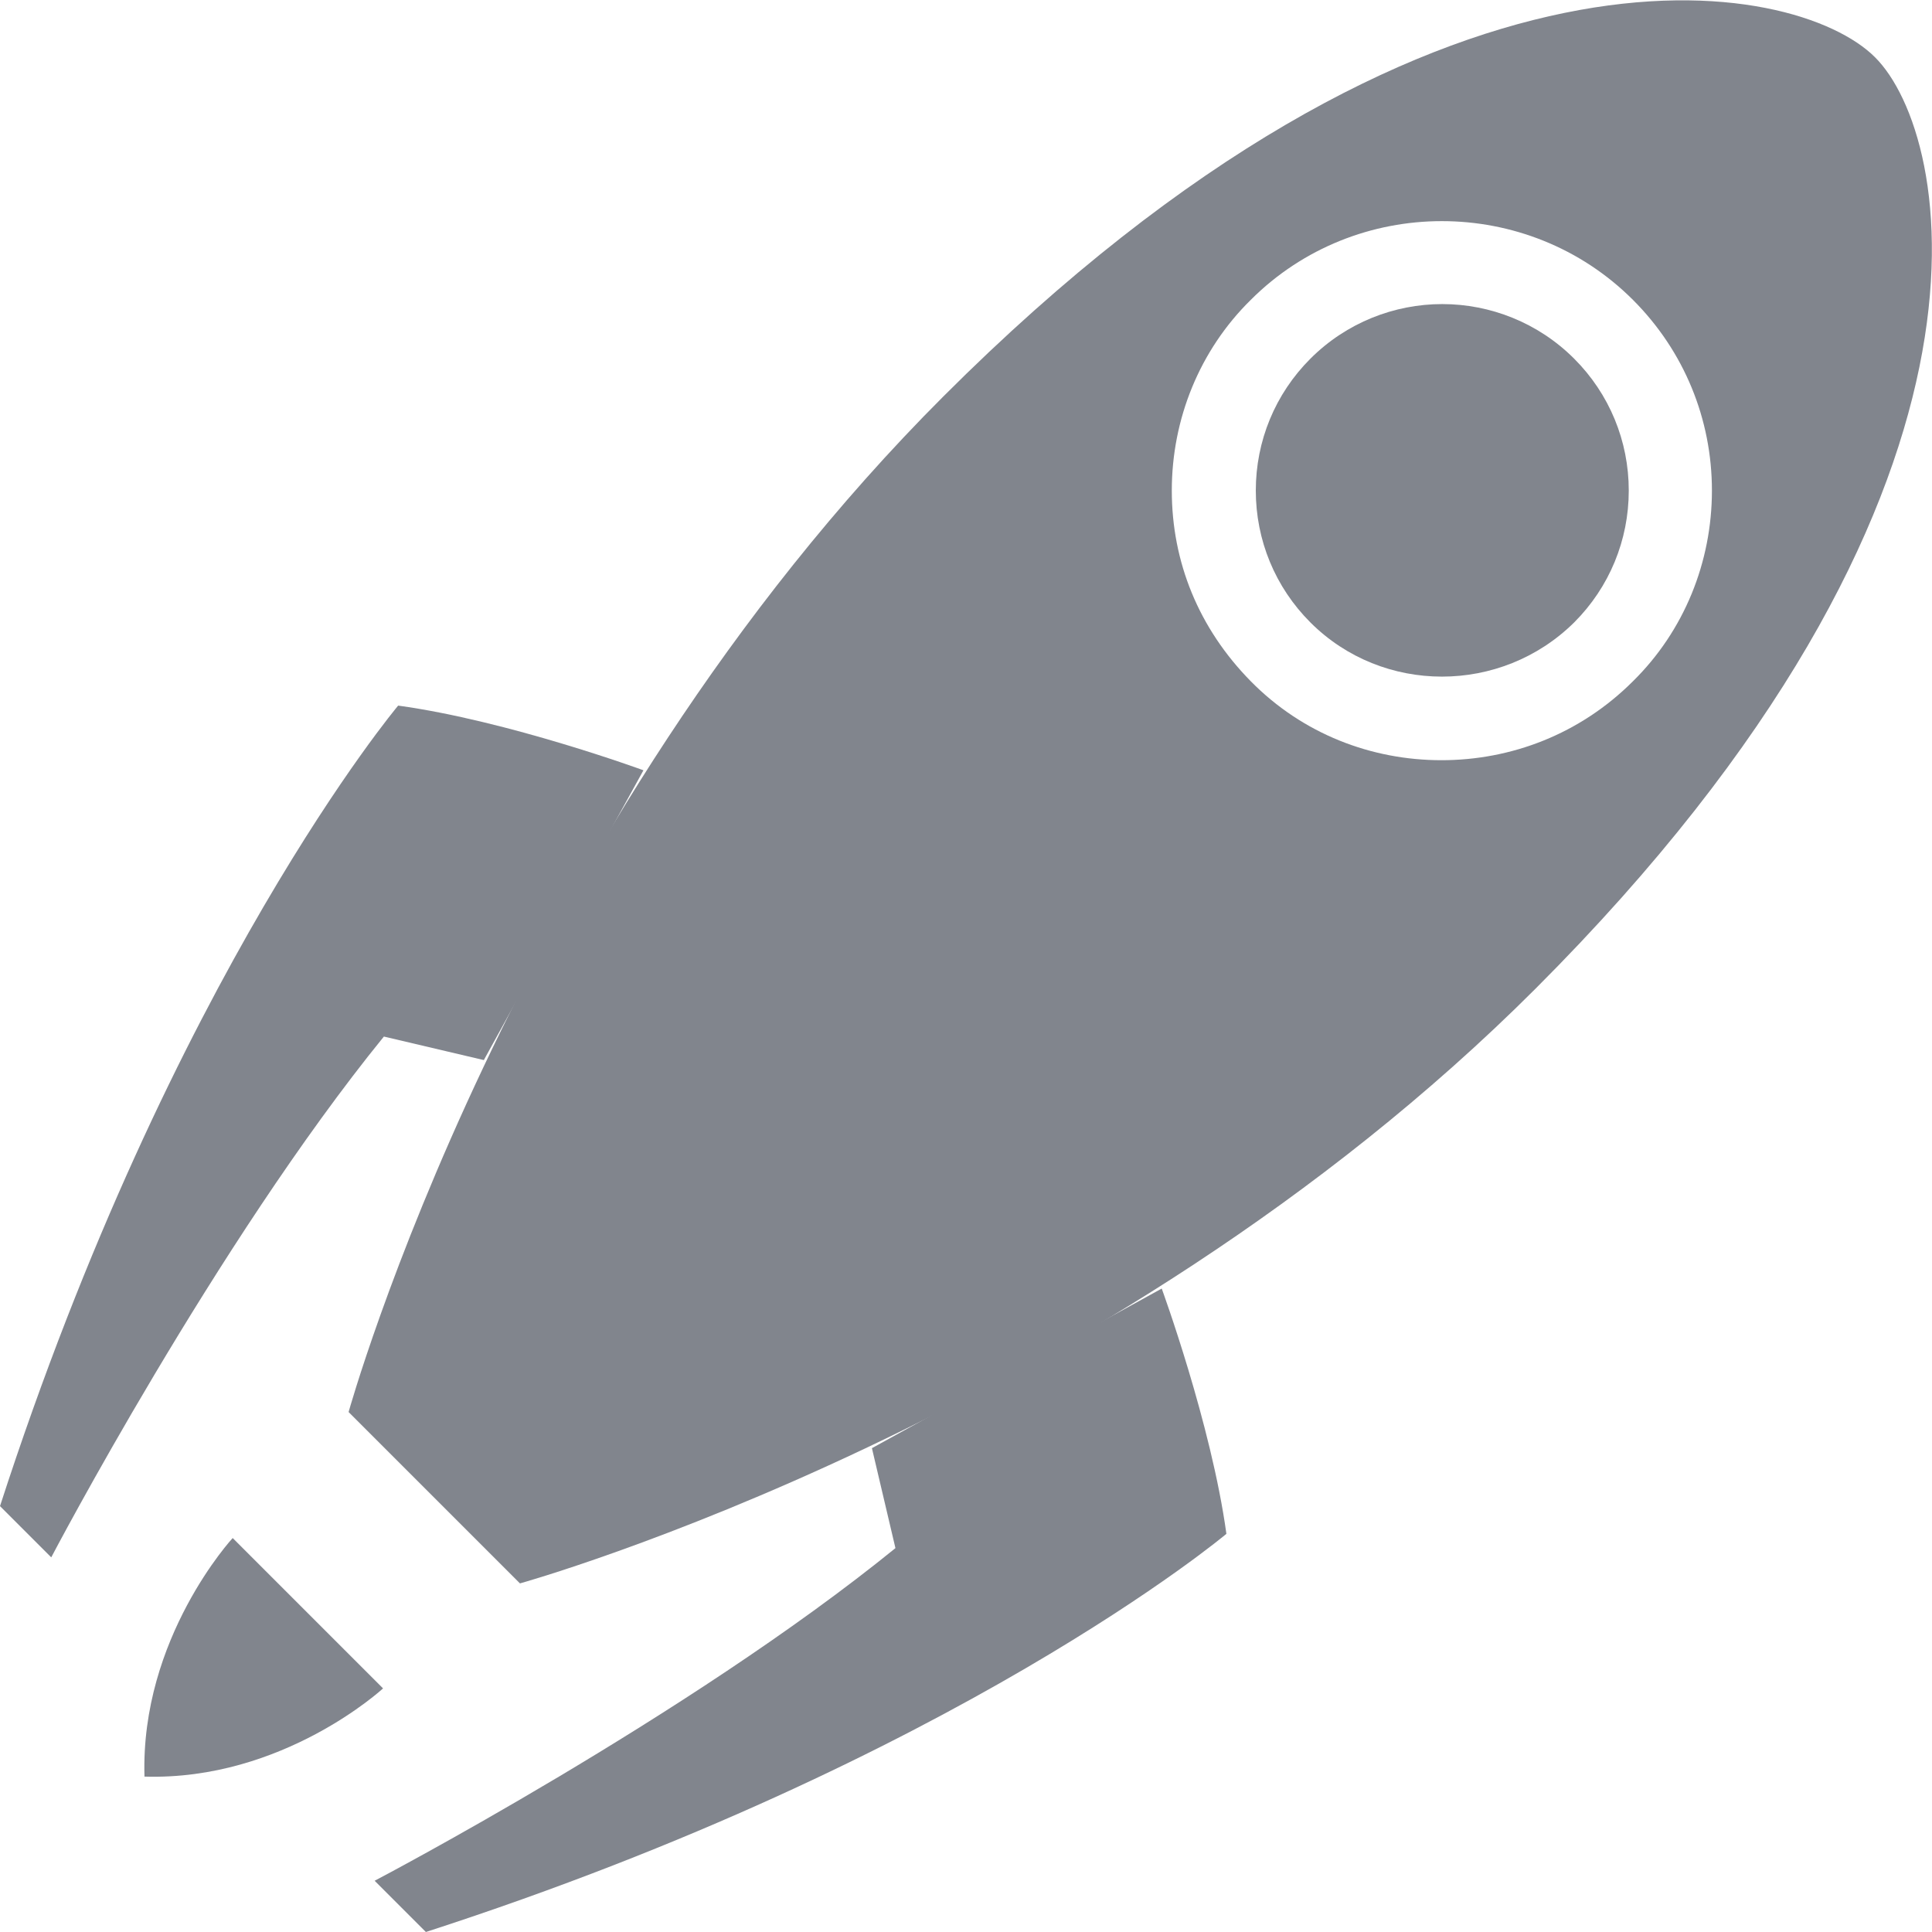 <?xml version="1.0" encoding="UTF-8"?><svg id="_023_Q4" xmlns="http://www.w3.org/2000/svg" viewBox="0 0 23 23"><defs><style>.cls-1{fill:#81858d;}</style></defs><g id="icon_7_creator_ambassador_program"><g id="_лой_22"><g><g><path class="cls-1" d="M17.17,3.62c-.57,0-1.14,.22-1.57,.65-.42,.42-.65,.98-.65,1.57s.23,1.15,.65,1.57c.86,.86,2.27,.86,3.14,0,.42-.42,.65-.98,.65-1.57s-.23-1.15-.65-1.57c-.43-.43-1-.65-1.57-.65Z"/><path class="cls-1" d="M22.32,.68c-.93-.93-5.23-1.82-11.09,4.04-5.15,5.15-7.08,12.09-7.08,12.09l1.02,1.02,1.02,1.02s6.94-1.93,12.09-7.08C24.15,5.9,23.25,1.6,22.32,.68Zm-2.88,7.43c-.63,.63-1.45,.94-2.28,.94s-1.65-.31-2.27-.94-.94-1.42-.94-2.27,.33-1.67,.94-2.27c1.25-1.25,3.3-1.25,4.55,0,.61,.61,.94,1.42,.94,2.27s-.33,1.67-.94,2.27Z"/></g><g><path class="cls-1" d="M7.66,9.17s-1.61-.59-2.92-.77c0,0-2.69,3.2-4.74,9.53l.61,.61s1.96-3.74,3.96-6.2l1.19,.28"/><path class="cls-1" d="M13.83,15.34s.59,1.61,.77,2.92c0,0-3.2,2.69-9.53,4.74l-.61-.61s3.74-1.96,6.2-3.96l-.28-1.19"/></g><path class="cls-1" d="M2.77,18.31s-1.1,1.19-1.05,2.84c1.65,.05,2.84-1.05,2.84-1.05l-1.78-1.78Z"/></g></g></g></svg>
